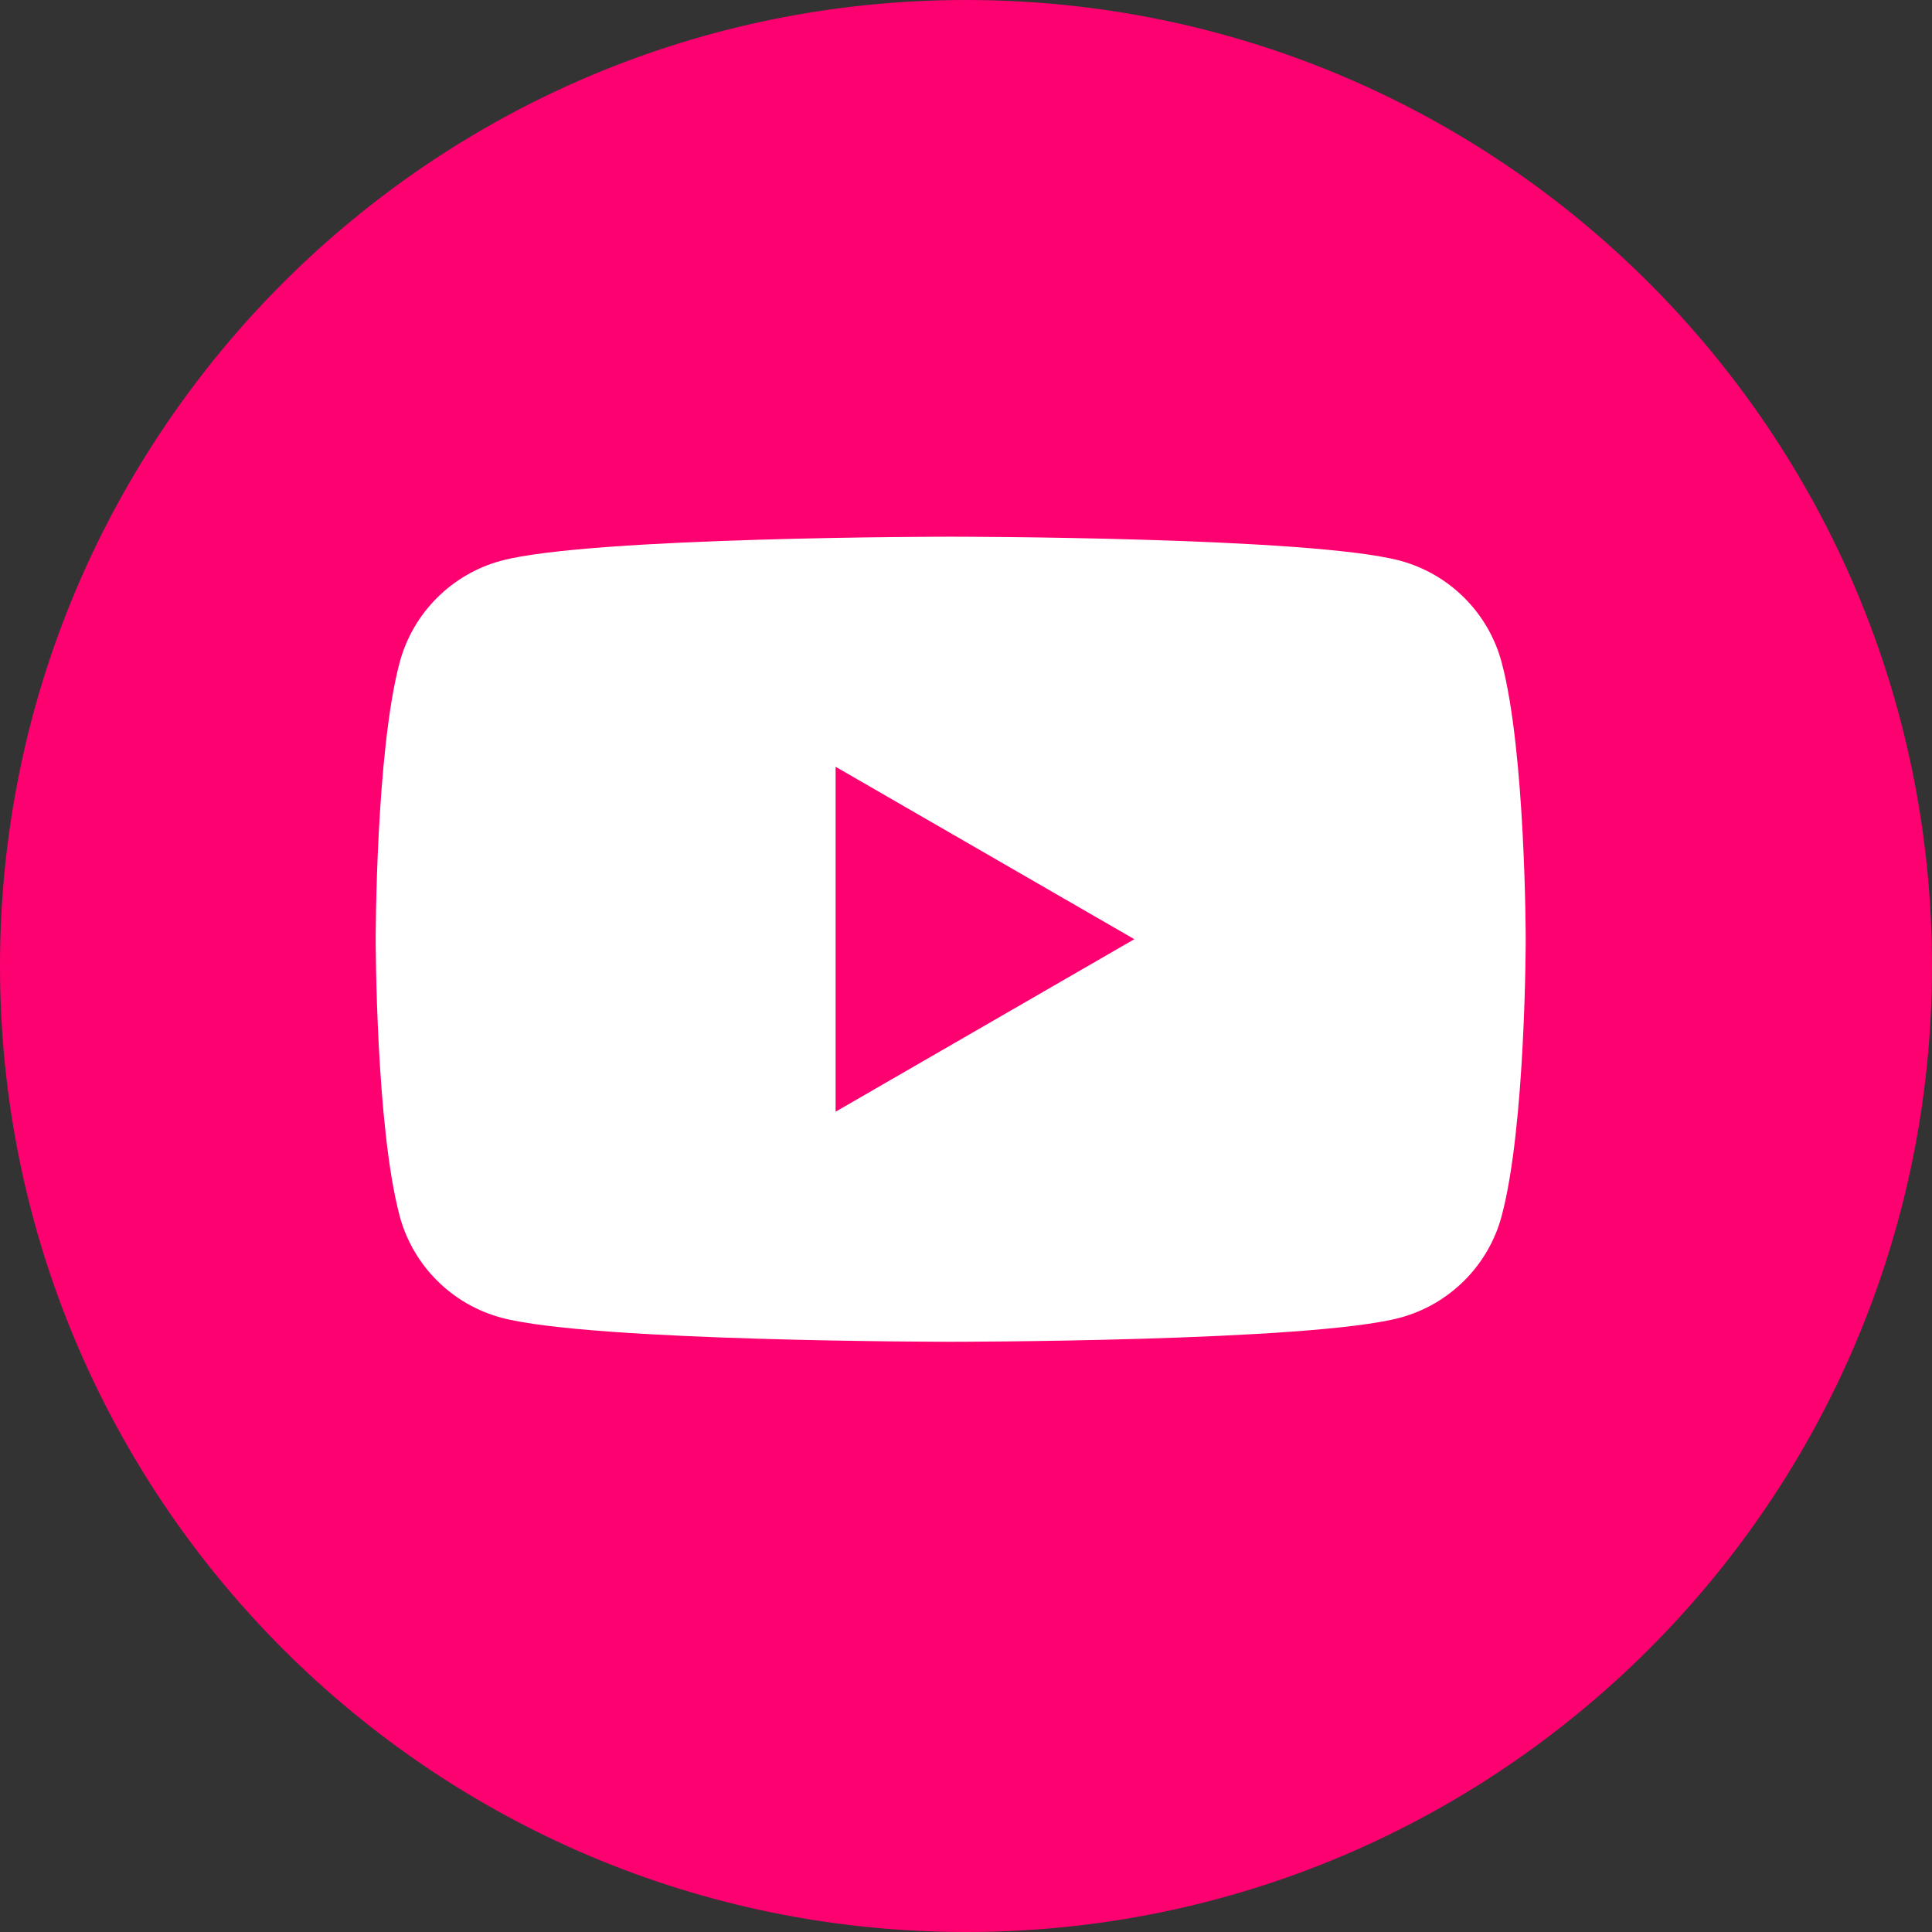 <svg width="24" height="24" viewBox="0 0 24 24" fill="none" xmlns="http://www.w3.org/2000/svg">
<rect x="0" y="0" width="24" height="24" fill="#333333" stroke="none"/>
<path d="M0 12C0 5.373 5.373 0 12 0C18.627 0 24 5.373 24 12C24 18.627 18.627 24 12 24C5.373 24 0 18.627 0 12Z" fill="#FE0170"/>
<path fill-rule="evenodd" clip-rule="evenodd" d="M17.392 6.965C18.006 7.13 18.49 7.613 18.654 8.228C18.952 9.342 18.953 11.667 18.953 11.667C18.953 11.667 18.953 13.992 18.654 15.106C18.49 15.721 18.006 16.204 17.392 16.369C16.278 16.668 11.81 16.668 11.81 16.668C11.81 16.668 7.342 16.668 6.228 16.369C5.613 16.204 5.13 15.721 4.965 15.106C4.667 13.992 4.667 11.667 4.667 11.667C4.667 11.667 4.667 9.342 4.965 8.228C5.13 7.613 5.613 7.13 6.228 6.965C7.342 6.667 11.81 6.667 11.81 6.667C11.81 6.667 16.278 6.667 17.392 6.965ZM14.091 11.667L10.38 13.81V9.525L14.091 11.667Z" fill="white"/>
</svg>
